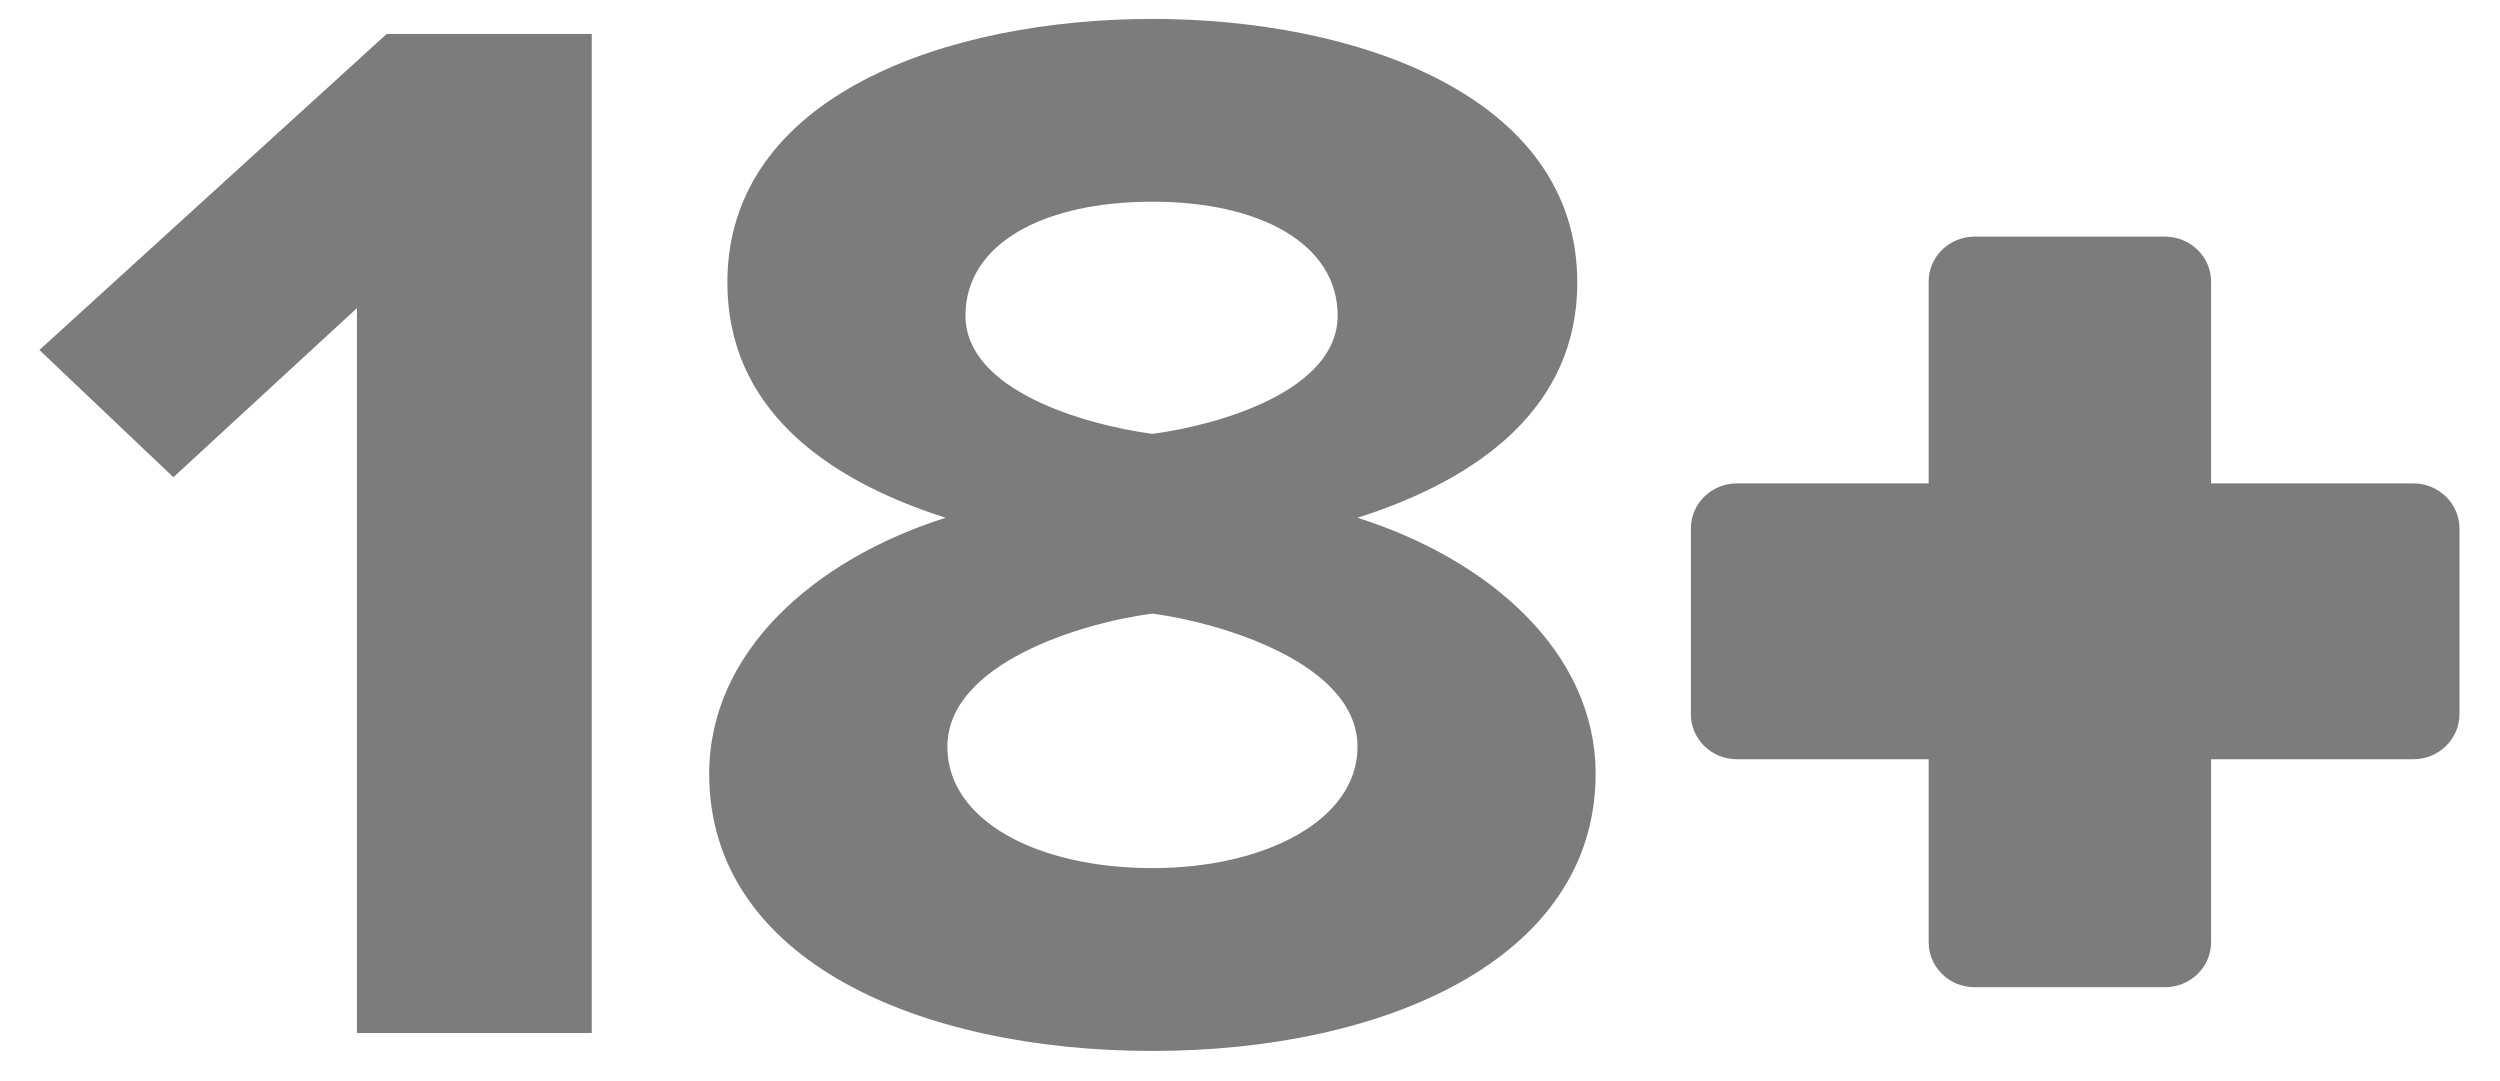 <svg width="37" height="16" viewBox="0 0 37 16" fill="none" xmlns="http://www.w3.org/2000/svg">
<path d="M29.225 3.502H32.041C32.417 3.502 32.724 3.799 32.724 4.168V7.154H35.718C36.094 7.154 36.4 7.453 36.4 7.821V10.57C36.4 10.937 36.094 11.237 35.718 11.237H32.724V13.946C32.724 14.033 32.706 14.12 32.672 14.2C32.637 14.281 32.587 14.355 32.524 14.416C32.46 14.478 32.385 14.527 32.302 14.56C32.219 14.594 32.131 14.611 32.041 14.611H29.225C29.044 14.611 28.871 14.541 28.743 14.416C28.616 14.291 28.544 14.122 28.544 13.946V11.237H25.708C25.618 11.237 25.529 11.22 25.446 11.186C25.363 11.153 25.288 11.104 25.224 11.042C25.161 10.98 25.111 10.906 25.076 10.825C25.042 10.744 25.025 10.658 25.025 10.57V7.821C25.025 7.453 25.329 7.154 25.708 7.154H28.544V4.168C28.544 4.081 28.561 3.994 28.595 3.913C28.629 3.833 28.679 3.759 28.742 3.697C28.806 3.635 28.881 3.586 28.964 3.552C29.046 3.519 29.135 3.502 29.225 3.502ZM5.723 0.502H8.758V15.288H5.283V4.56L2.566 7.063L0.583 5.18L5.723 0.502ZM19.797 4.671C19.797 3.607 18.647 2.985 17.056 2.985C15.44 2.985 14.289 3.607 14.289 4.671C14.289 5.778 16.052 6.288 17.056 6.421C18.059 6.288 19.797 5.778 19.797 4.671ZM20.091 11.053C20.091 9.812 18.059 9.215 17.056 9.081C16.027 9.214 14.021 9.812 14.021 11.053C14.021 12.14 15.343 12.848 17.056 12.848C18.72 12.848 20.091 12.14 20.091 11.053ZM10.496 11.452C10.496 9.656 12.037 8.284 13.995 7.663C12.186 7.086 10.765 6.022 10.765 4.182C10.765 1.412 14.021 0.28 17.056 0.28C20.066 0.28 23.344 1.412 23.344 4.182C23.344 6.022 21.902 7.087 20.091 7.663C22.049 8.283 23.615 9.658 23.615 11.452C23.615 14.201 20.483 15.554 17.057 15.554C13.628 15.554 10.496 14.224 10.496 11.452Z" fill="#7C7C7C"/>
</svg>
